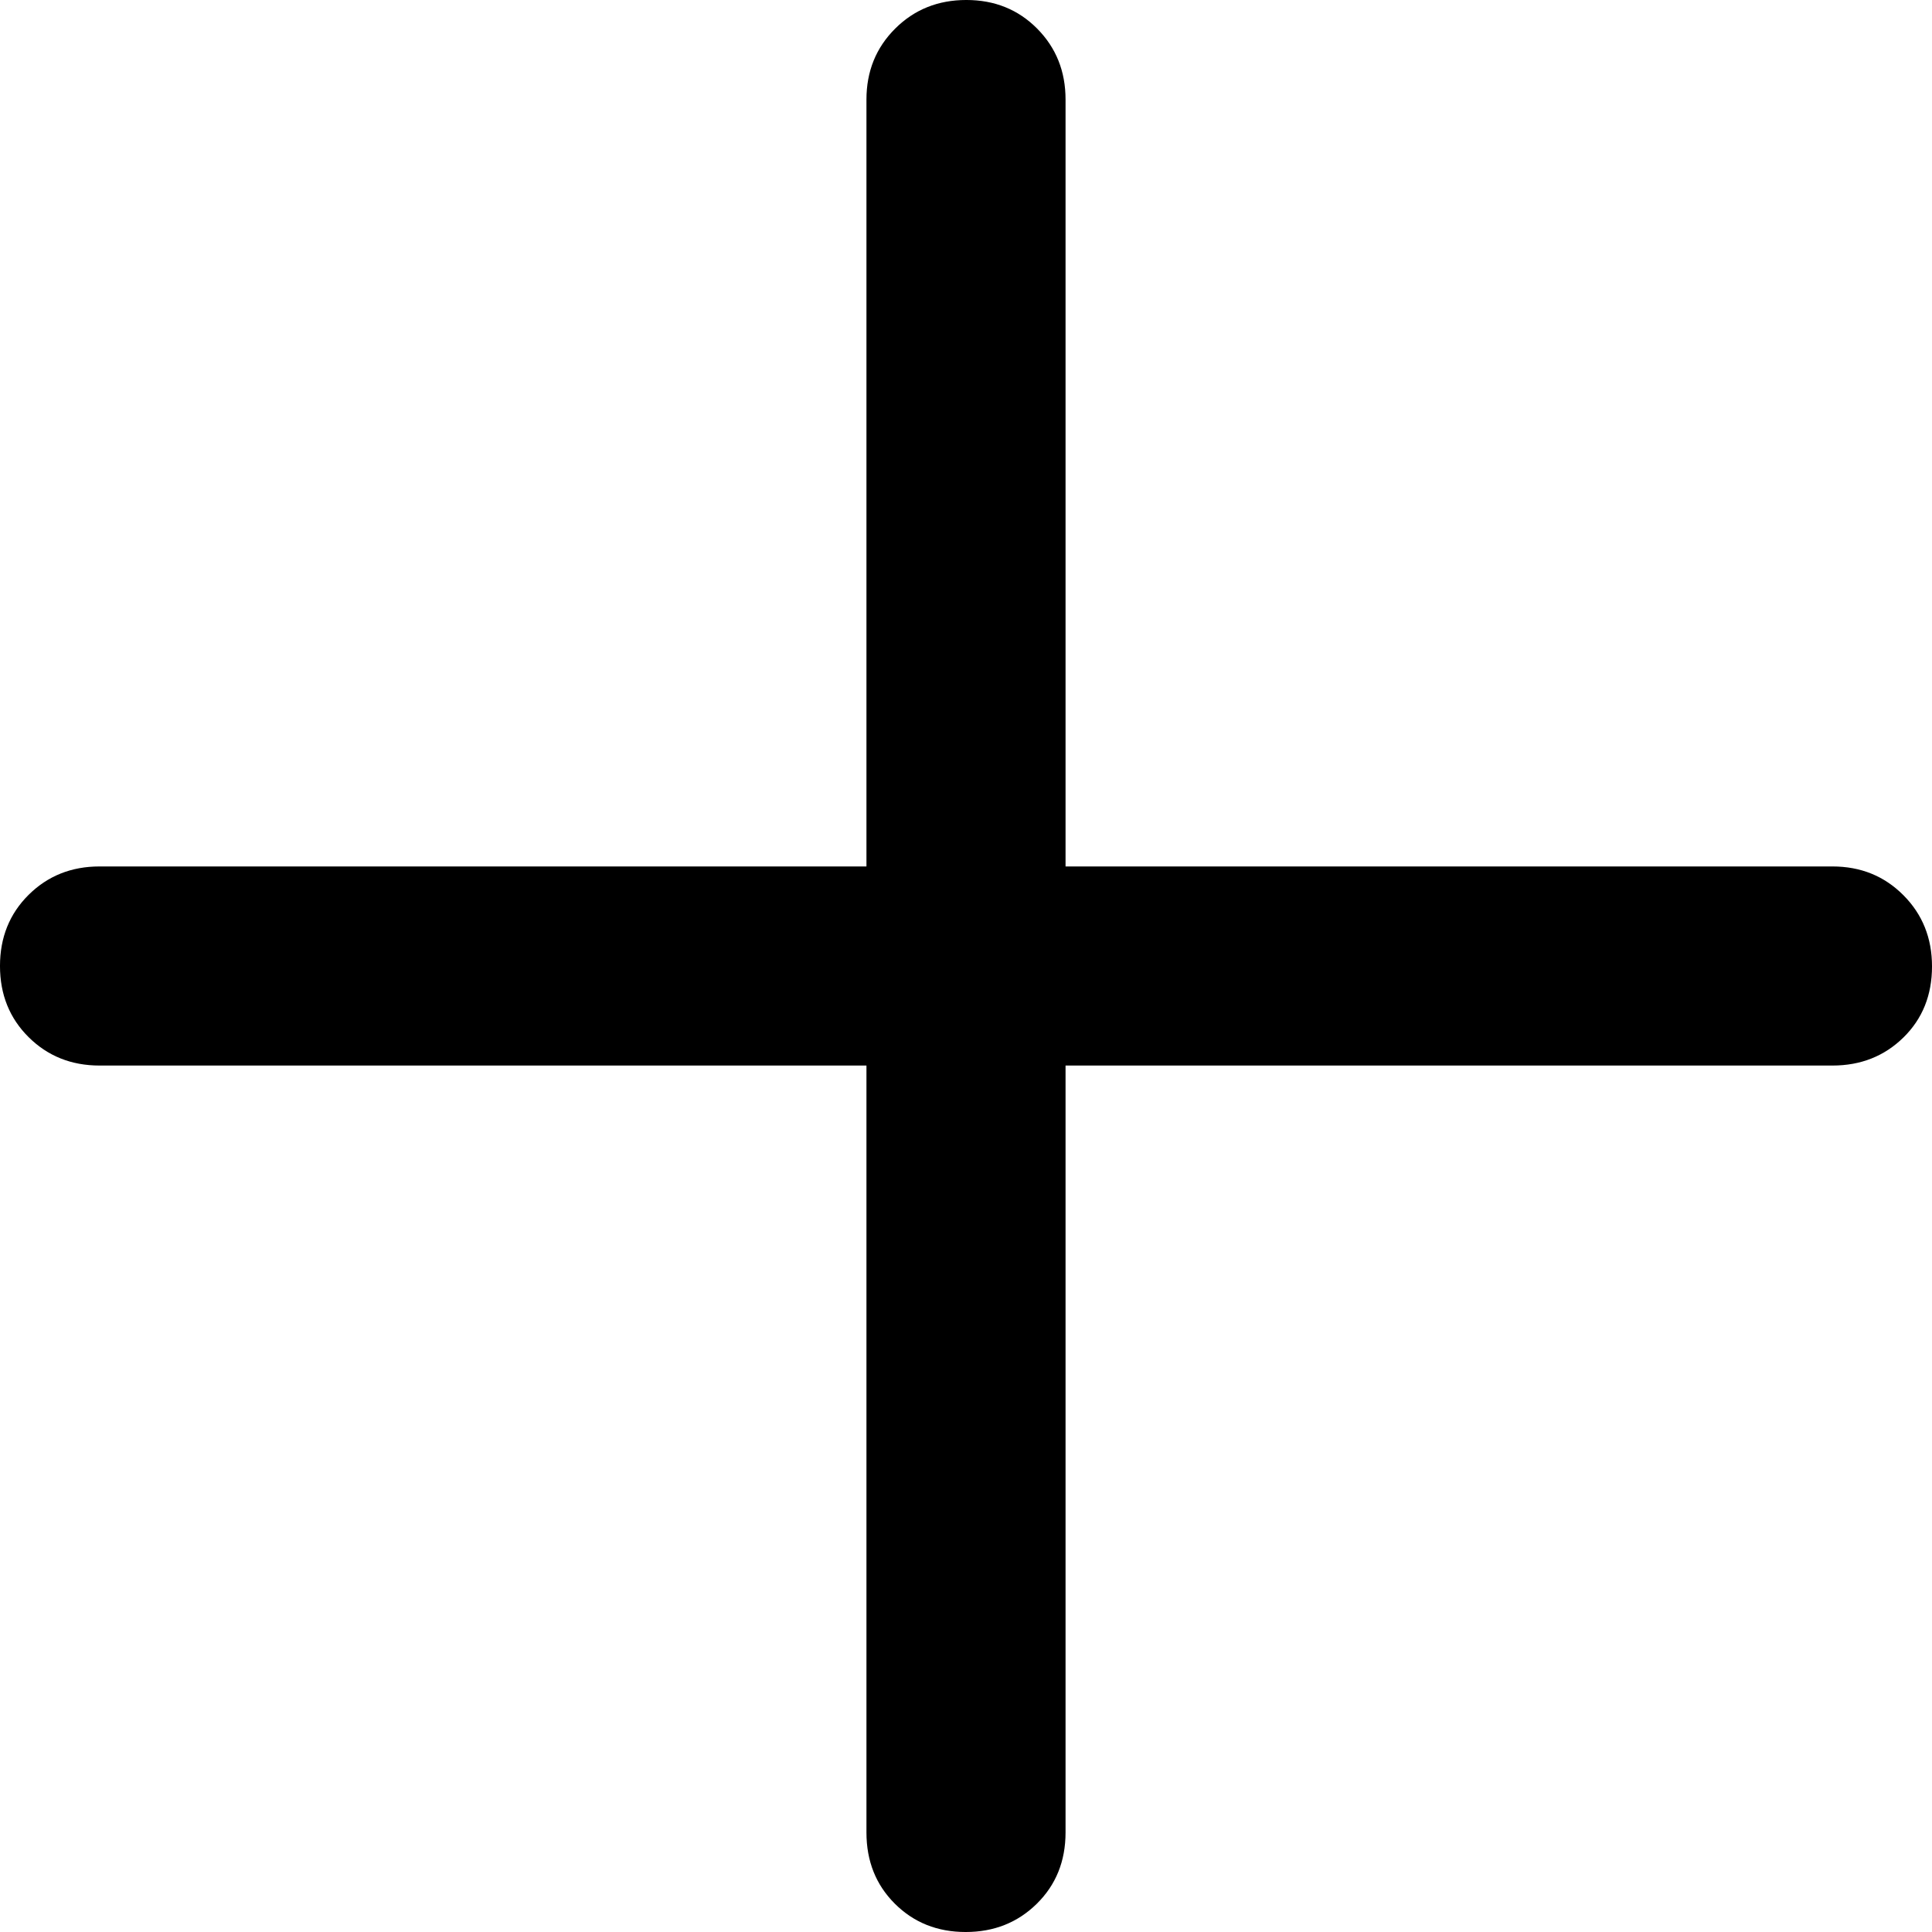 <svg xmlns="http://www.w3.org/2000/svg" viewBox="228.08 -732.42 503.84 503.84"><path d="M454.039-454.539h-200q-11.033 0-18.497-7.409t-7.464-18.557q0-11.149 7.464-18.552 7.464-7.404 18.497-7.404h200v-200q0-11.033 7.488-18.497t18.557-7.464q11.07 0 18.473 7.464 7.404 7.464 7.404 18.497v200h200q11.033 0 18.497 7.493t7.464 18.569q0 11.245-7.464 18.552-7.464 7.308-18.497 7.308h-200v200q0 11.202-7.488 18.581-7.488 7.38-18.557 7.38-11.07 0-18.473-7.38-7.404-7.379-7.404-18.581v-200Z"/></svg>